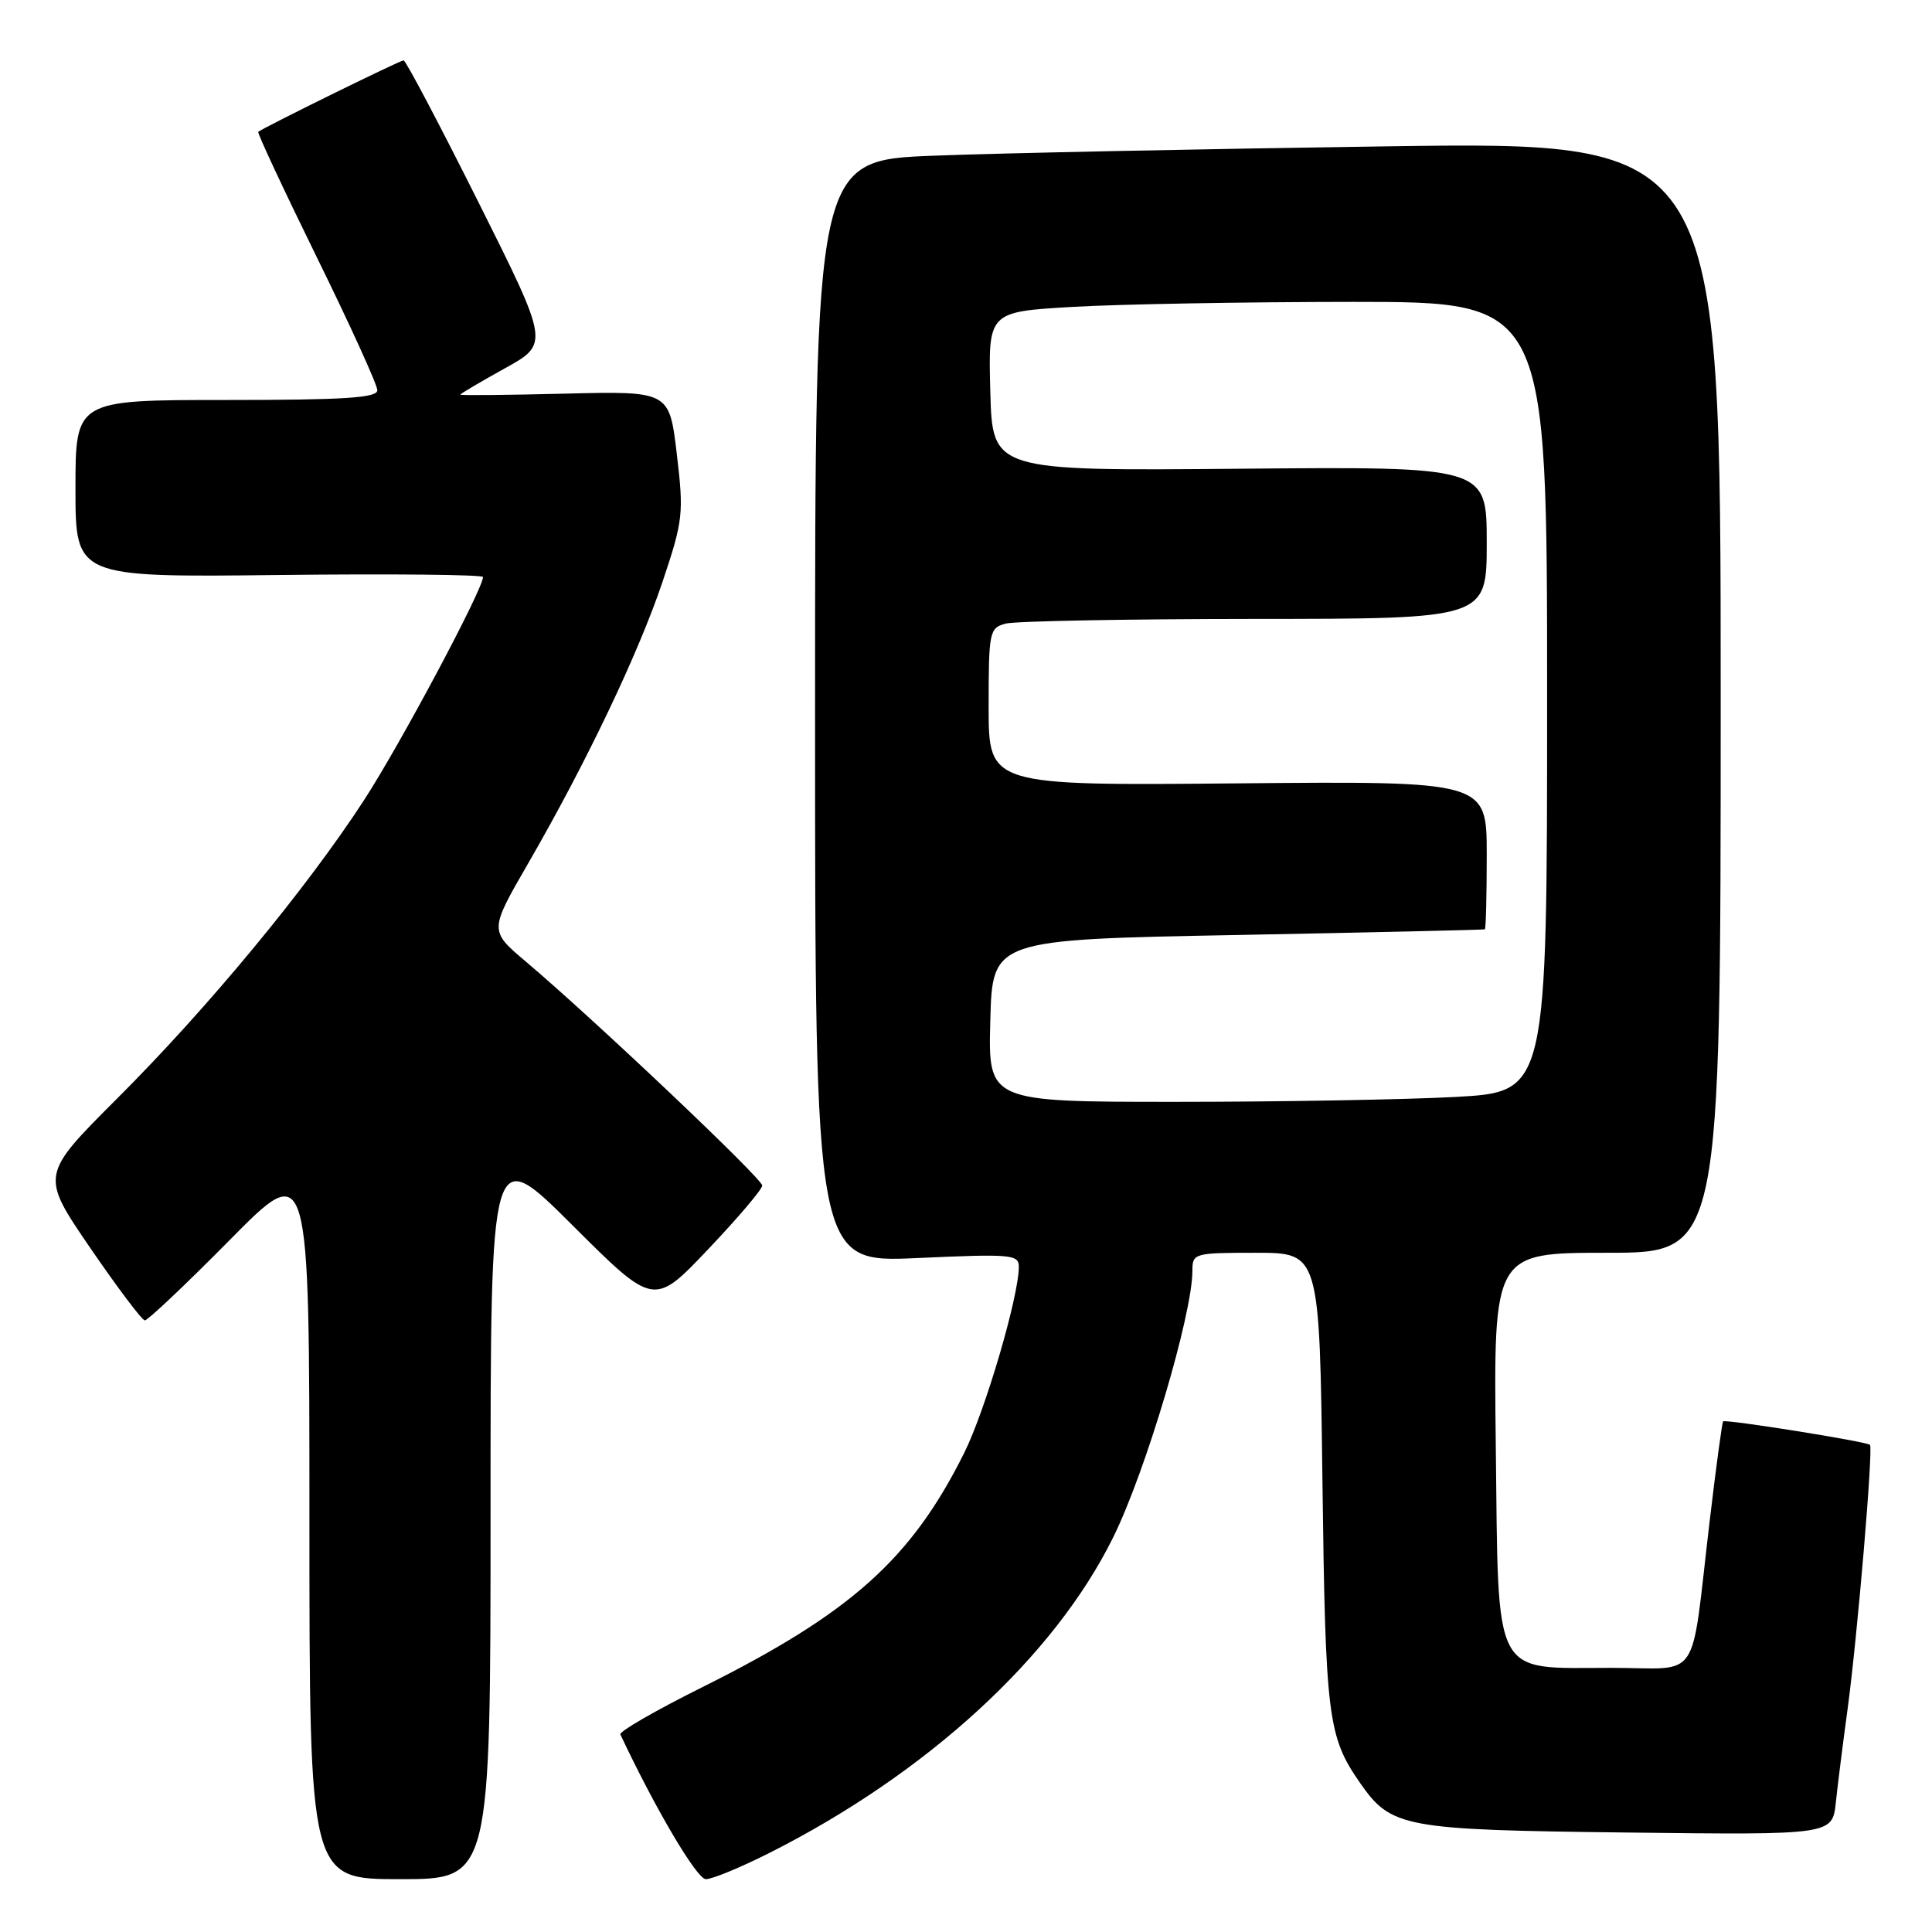 <?xml version="1.0" encoding="UTF-8" standalone="no"?>
<!DOCTYPE svg PUBLIC "-//W3C//DTD SVG 1.1//EN" "http://www.w3.org/Graphics/SVG/1.1/DTD/svg11.dtd" >
<svg xmlns="http://www.w3.org/2000/svg" xmlns:xlink="http://www.w3.org/1999/xlink" version="1.1" viewBox="0 0 256 256">
 <g >
 <path fill="currentColor"
d=" M 65.00 200.27 C 65.00 151.53 65.00 151.53 75.82 162.32 C 86.64 173.11 86.64 173.11 93.82 165.55 C 97.77 161.39 101.00 157.59 101.00 157.09 C 101.00 156.17 78.64 134.99 69.67 127.41 C 64.83 123.32 64.83 123.32 69.98 114.41 C 77.68 101.09 84.62 86.54 87.82 77.00 C 90.51 68.96 90.62 68.05 89.68 60.16 C 88.69 51.82 88.69 51.82 74.85 52.16 C 67.23 52.35 61.00 52.41 61.00 52.29 C 61.00 52.17 63.65 50.61 66.89 48.81 C 72.78 45.55 72.78 45.55 63.39 26.78 C 58.22 16.45 53.76 8.00 53.48 8.00 C 52.99 8.00 34.83 16.94 34.22 17.47 C 34.07 17.61 37.56 25.08 41.97 34.07 C 46.39 43.06 50.00 51.00 50.00 51.71 C 50.00 52.72 45.65 53.00 30.00 53.00 C 10.00 53.00 10.00 53.00 10.00 64.75 C 10.00 76.50 10.00 76.50 37.00 76.19 C 51.85 76.02 64.00 76.14 64.00 76.46 C 64.00 78.07 53.07 98.58 48.25 106.00 C 40.64 117.72 27.53 133.58 15.48 145.60 C 5.37 155.71 5.37 155.71 11.93 165.32 C 15.55 170.60 18.81 174.94 19.19 174.96 C 19.56 174.98 24.63 170.19 30.44 164.31 C 41.00 153.61 41.00 153.61 41.00 201.31 C 41.00 249.00 41.00 249.00 53.00 249.00 C 65.00 249.00 65.00 249.00 65.00 200.27 Z  M 101.84 245.58 C 122.81 235.02 139.68 219.55 147.50 203.71 C 151.81 195.00 158.00 174.16 158.00 168.39 C 158.00 166.06 158.21 166.00 166.42 166.00 C 174.85 166.00 174.85 166.00 175.23 196.25 C 175.63 227.65 175.94 230.10 180.23 236.27 C 184.35 242.17 185.94 242.47 215.64 242.82 C 242.79 243.14 242.79 243.14 243.26 238.82 C 243.51 236.44 244.21 230.90 244.81 226.50 C 246.11 216.91 248.23 191.89 247.78 191.45 C 247.34 191.01 228.64 188.03 228.32 188.34 C 228.19 188.48 227.38 194.42 226.54 201.55 C 223.95 223.40 225.55 221.00 213.57 221.00 C 197.60 221.00 198.57 222.86 198.20 191.59 C 197.90 166.00 197.90 166.00 212.95 166.00 C 228.00 166.00 228.00 166.00 228.00 92.38 C 228.00 18.76 228.00 18.76 183.75 19.39 C 159.41 19.74 132.41 20.29 123.75 20.63 C 108.00 21.23 108.00 21.23 108.00 94.27 C 108.00 167.31 108.00 167.31 121.50 166.70 C 133.97 166.13 135.00 166.22 135.00 167.85 C 135.00 171.77 130.57 186.87 127.77 192.50 C 120.76 206.58 112.77 213.73 93.10 223.54 C 86.93 226.61 82.02 229.44 82.20 229.82 C 86.82 239.65 92.34 249.00 93.53 249.00 C 94.37 249.00 98.10 247.46 101.84 245.58 Z  M 131.22 135.25 C 131.50 124.50 131.50 124.50 164.00 123.89 C 181.88 123.55 196.61 123.21 196.75 123.14 C 196.89 123.06 197.00 118.61 197.00 113.25 C 197.00 103.50 197.00 103.50 164.00 103.80 C 131.00 104.10 131.00 104.10 131.00 93.67 C 131.00 83.69 131.10 83.21 133.25 82.63 C 134.49 82.30 149.34 82.02 166.25 82.01 C 197.00 82.00 197.00 82.00 197.00 71.91 C 197.00 61.82 197.00 61.82 164.25 62.11 C 131.50 62.40 131.50 62.40 131.22 51.86 C 130.94 41.31 130.94 41.31 142.22 40.66 C 148.42 40.30 165.09 40.01 179.25 40.00 C 205.00 40.00 205.00 40.00 205.00 92.35 C 205.00 144.69 205.00 144.69 192.84 145.35 C 186.16 145.71 169.49 146.00 155.81 146.00 C 130.93 146.00 130.93 146.00 131.22 135.25 Z "/>
</g>
</svg>
